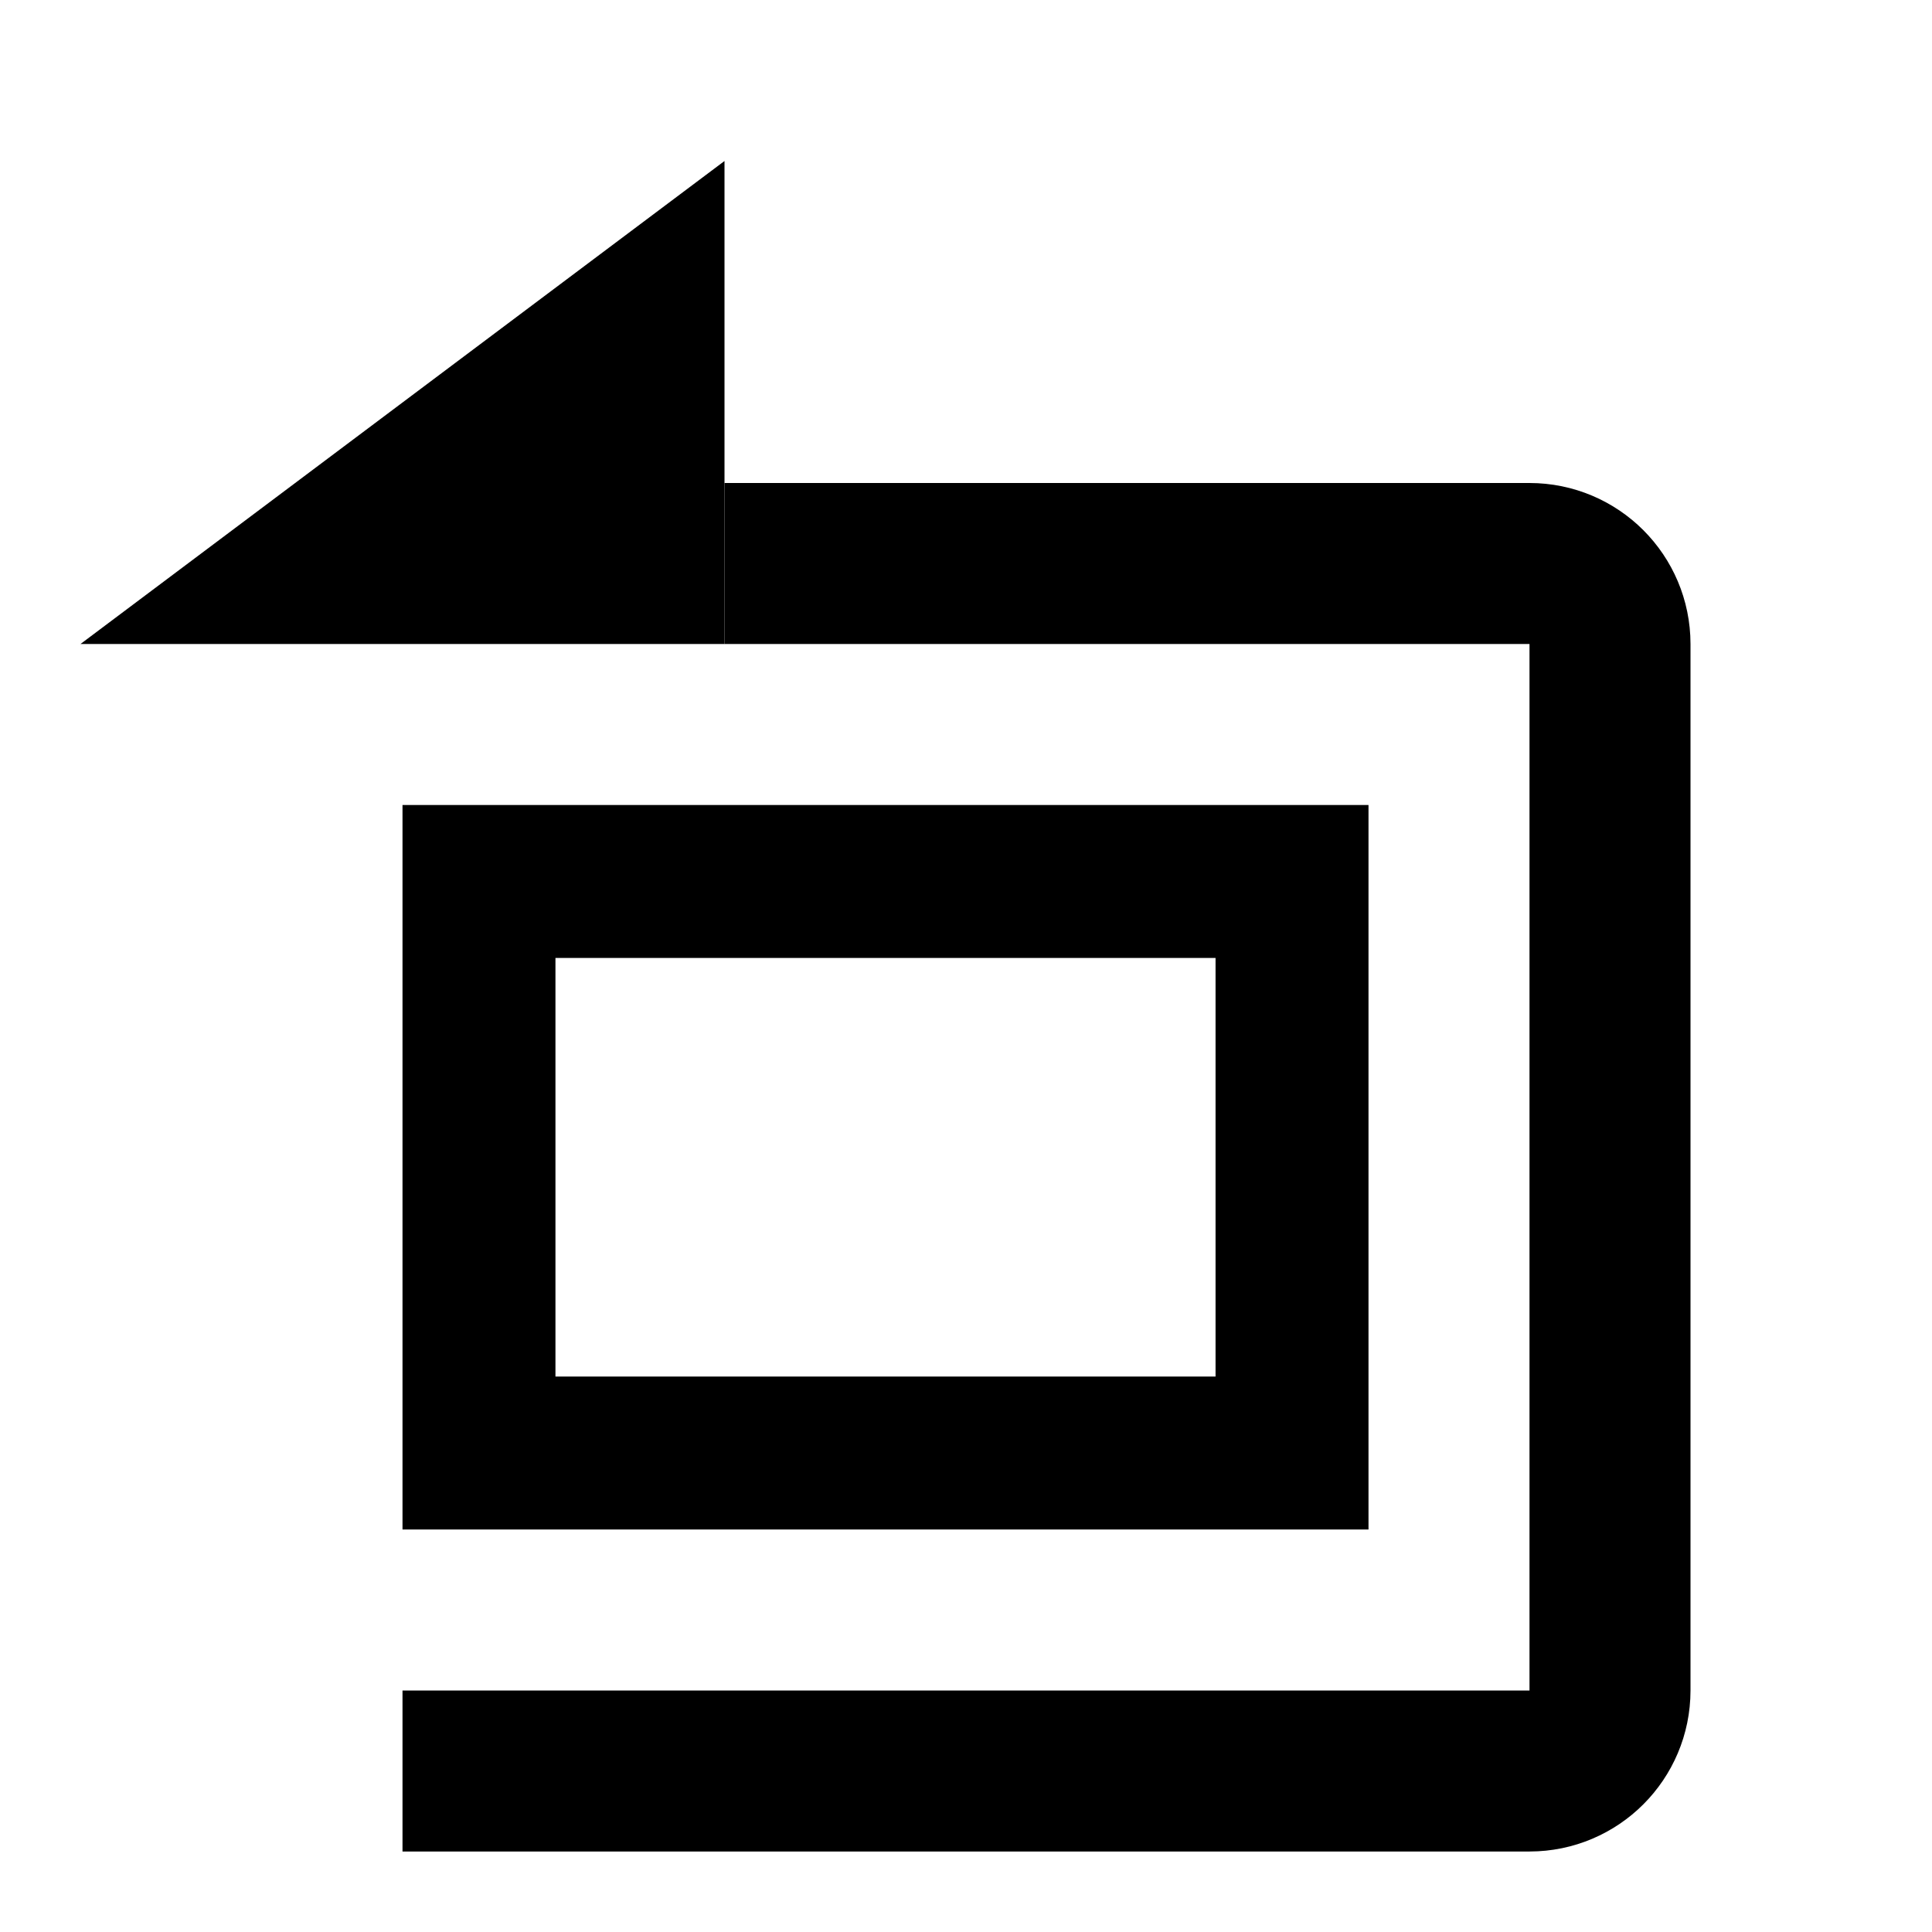<svg width="24" height="24" viewBox="0 0 24 24" fill="none" xmlns="http://www.w3.org/2000/svg">
<path d="M9 8H1L9 2V8Z" fill="black"/>
<path d="M9 7H19C19.552 7 20 7.448 20 8V21C20 21.552 19.552 22 19 22H5" stroke="black" stroke-width="2"/>
<rect x="5.95" y="10.95" width="10.1" height="7.1" stroke="black" stroke-width="1.9"/>
</svg>
